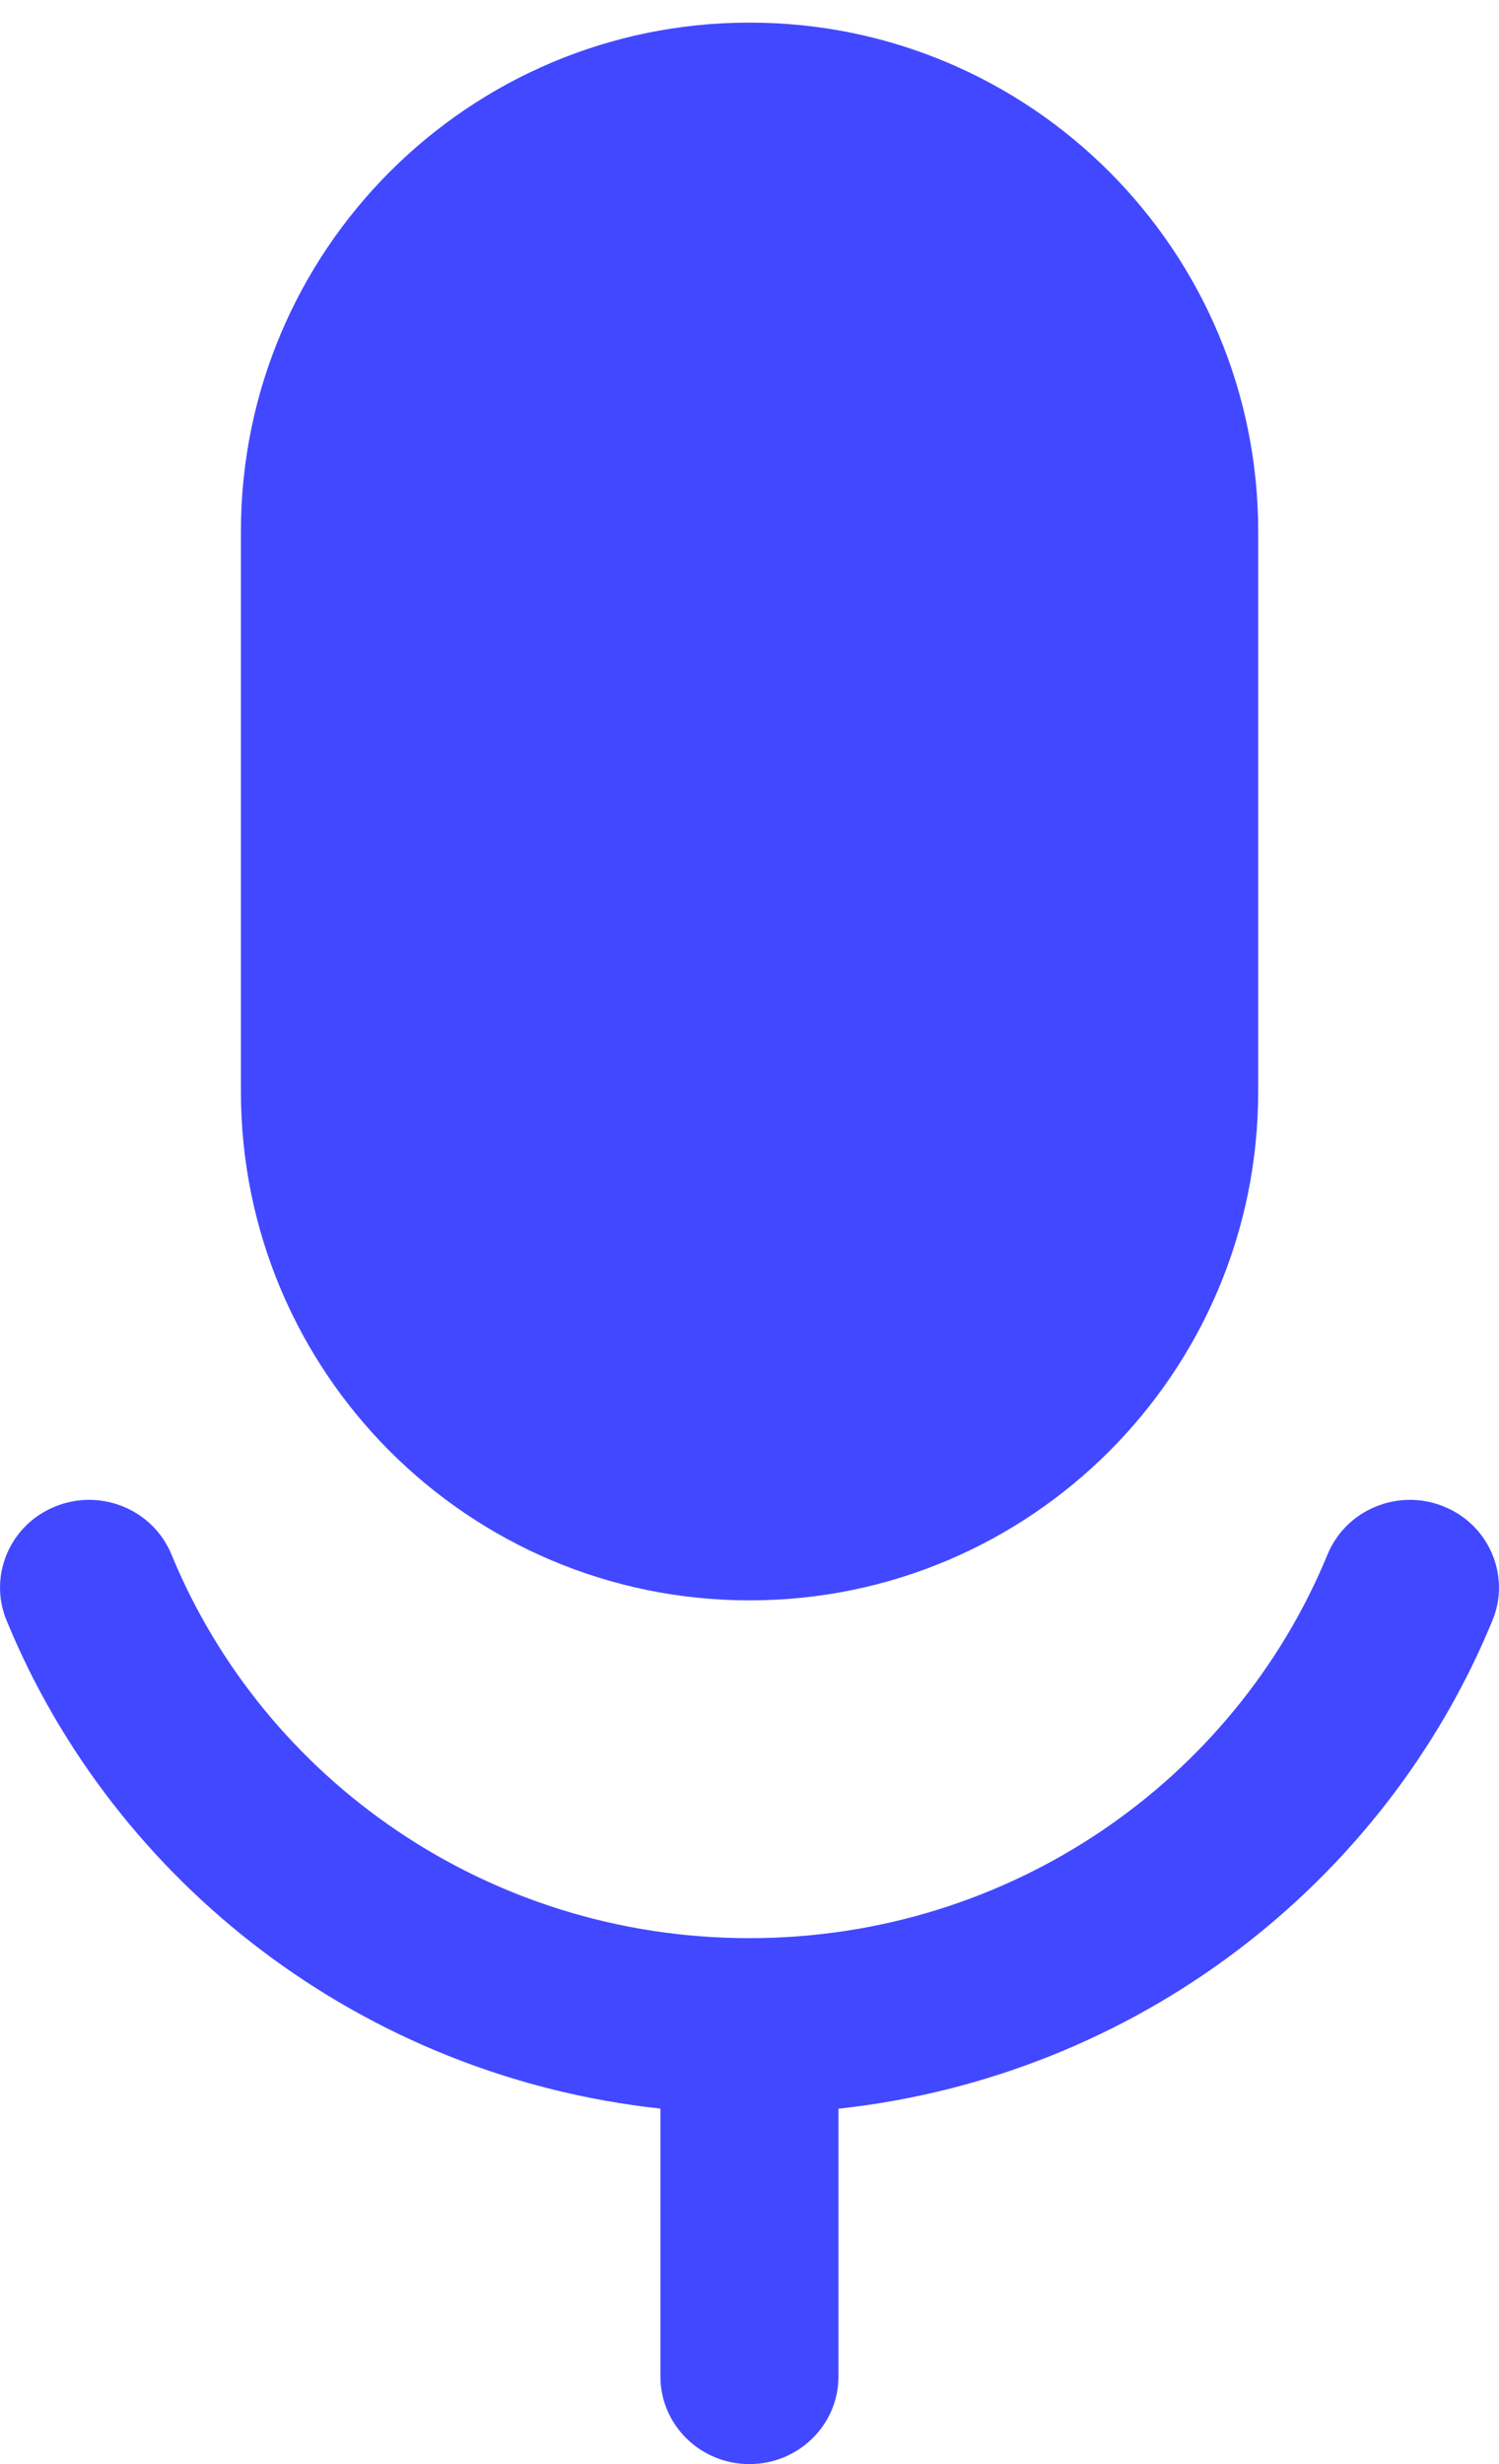 <svg width="14" height="23" viewBox="0 0 14 23" fill="none" xmlns="http://www.w3.org/2000/svg">
<path d="M2.25 4.962C2.25 2.338 4.377 0.211 7.001 0.211C9.624 0.211 11.751 2.338 11.751 4.962V10.187C11.751 12.811 9.624 14.938 7.001 14.938C4.377 14.938 2.25 12.811 2.25 10.187V4.962Z" fill="#4248FF"/>
<path d="M7.004 18.091C7.003 18.091 7.001 18.091 6.999 18.091C6.998 18.091 6.996 18.091 6.994 18.091C4.555 18.089 2.466 16.61 1.602 14.511C1.43 14.092 0.945 13.89 0.52 14.06C0.094 14.229 -0.111 14.707 0.061 15.125C1.071 17.581 3.39 19.38 6.168 19.682V22.182C6.168 22.634 6.54 23 6.999 23C7.459 23 7.831 22.634 7.831 22.182V19.683C10.61 19.38 12.929 17.581 13.939 15.125C14.111 14.707 13.906 14.229 13.48 14.06C13.055 13.89 12.57 14.092 12.398 14.511C11.534 16.61 9.444 18.089 7.004 18.091Z" fill="#4248FF"/>
</svg>
